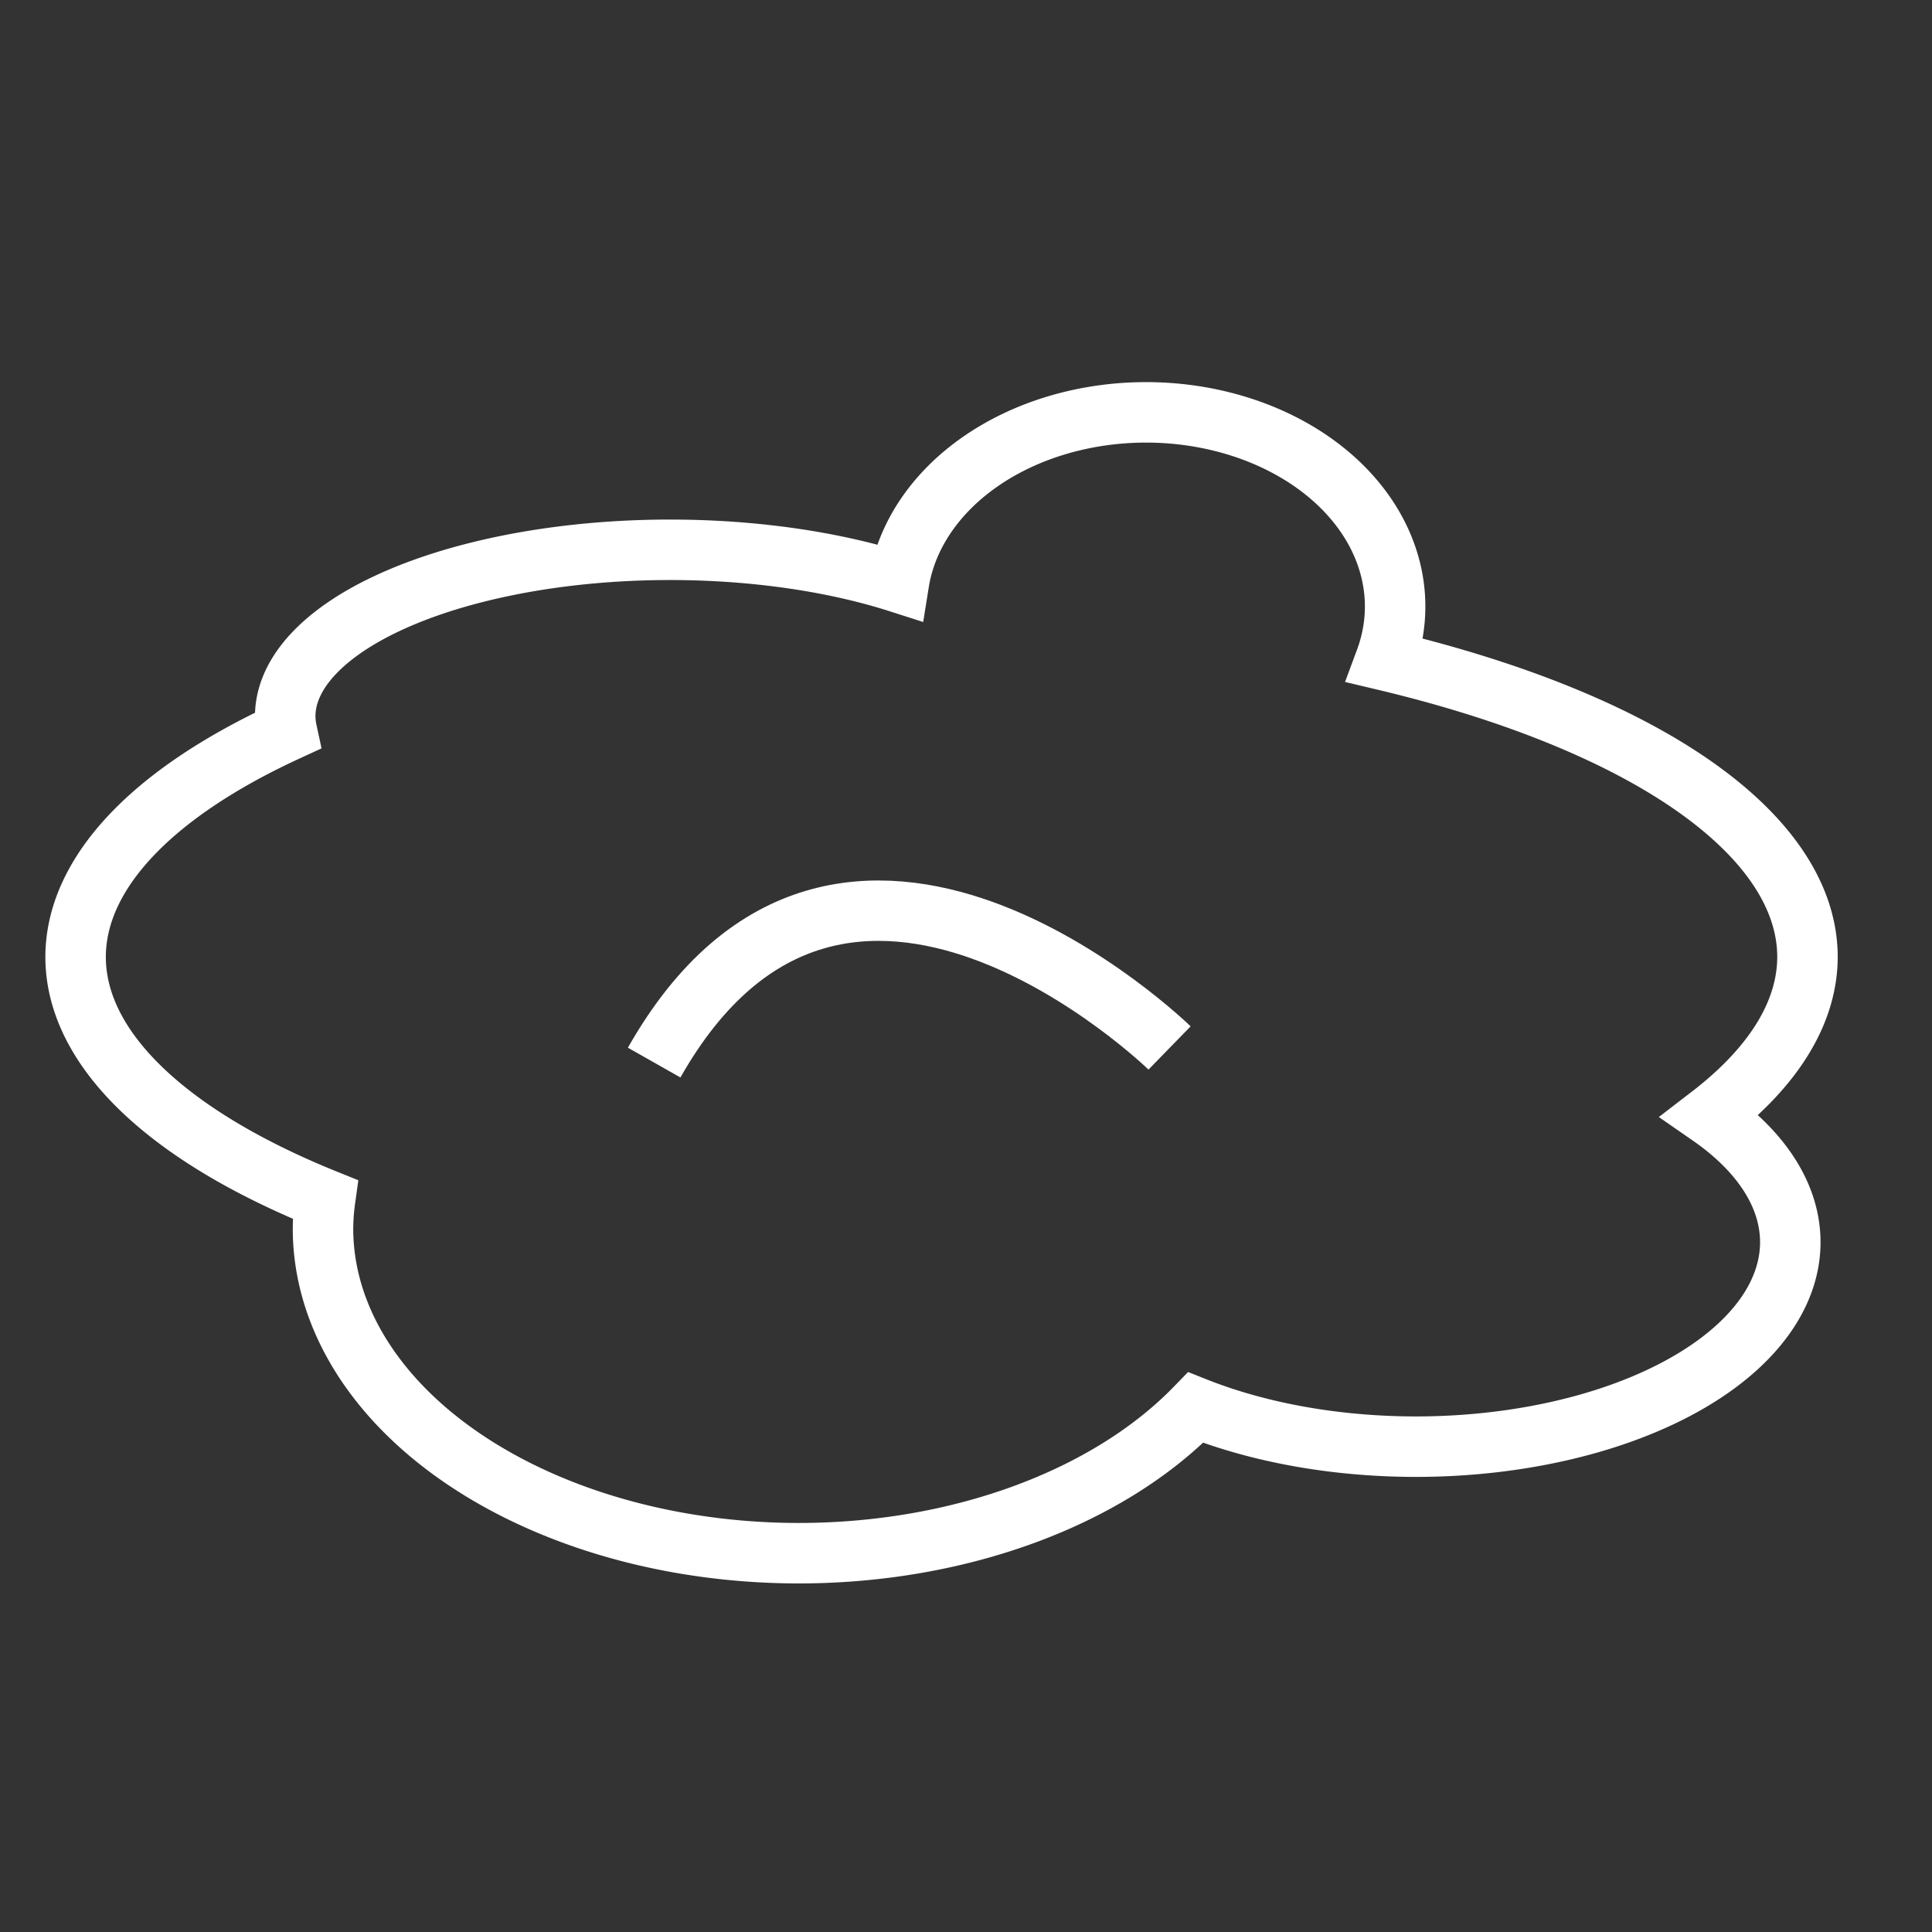 <?xml version="1.0" encoding="UTF-8" standalone="no"?>
<!-- Created with Inkscape (http://www.inkscape.org/) -->

<svg
   width="256"
   height="256"
   viewBox="0 0 67.733 67.733"
   version="1.1"
   id="svg5"
   sodipodi:docname="cloud.svg"
   inkscape:version="1.1.2 (b8e25be833, 2022-02-05)"
   xmlns:inkscape="http://www.inkscape.org/namespaces/inkscape"
   xmlns:sodipodi="http://sodipodi.sourceforge.net/DTD/sodipodi-0.dtd"
   xmlns="http://www.w3.org/2000/svg"
   xmlns:svg="http://www.w3.org/2000/svg">
  <rect x="0" y="0" width="67.733" height="67.733" fill="#333333" stroke="none"/>
  <sodipodi:namedview
     id="namedview7"
     pagecolor="#000000"
     bordercolor="#666666"
     borderopacity="1.0"
     inkscape:pageshadow="2"
     inkscape:pageopacity="0"
     inkscape:pagecheckerboard="true"
     inkscape:document-units="px"
     showgrid="false"
     units="px"
     inkscape:zoom="2.1997092"
     inkscape:cx="126.15304"
     inkscape:cy="172.2955"
     inkscape:window-width="2560"
     inkscape:window-height="1377"
     inkscape:window-x="-8"
     inkscape:window-y="-8"
     inkscape:window-maximized="1"
     inkscape:current-layer="layer1" />
  <defs
     id="defs2">
    <linearGradient
       id="linearGradient3011"
       inkscape:swatch="solid">
      <stop
         style="stop-color:#ffffff;stop-opacity:1;"
         offset="0"
         id="stop3009" />
    </linearGradient>
    <linearGradient
       id="linearGradient1421"
       inkscape:swatch="solid">
      <stop
         style="stop-color:#000000;stop-opacity:1;"
         offset="0"
         id="stop1419" />
    </linearGradient>
    <linearGradient
       id="linearGradient1393"
       inkscape:swatch="solid">
      <stop
         style="stop-color:#000000;stop-opacity:1;"
         offset="0"
         id="stop1391" />
    </linearGradient>
    <inkscape:path-effect
       effect="bspline"
       id="path-effect372"
       is_visible="true"
       lpeversion="1"
       weight="33.333"
       steps="2"
       helper_size="0"
       apply_no_weight="true"
       apply_with_weight="true"
       only_selected="false" />
  </defs>
  <g
     inkscape:label="Layer 1"
     inkscape:groupmode="layer"
     id="layer1">
    <path
       id="path2107"
       style="fill:none;stroke:#ffffff;stroke-width:8;stroke-miterlimit:4;stroke-dasharray:none;stroke-opacity:1"
       d="M 151.611 54.553 A 32.959 25.685 0 0 0 118.922 77.059 A 50.916 22.048 0 0 0 88.648 72.736 A 50.916 22.048 0 0 0 37.732 94.785 A 50.916 22.048 0 0 0 37.953 96.717 A 114.561 45.688 0 0 0 10.002 126.607 A 114.561 45.688 0 0 0 43.014 158.684 A 62.963 42.96 0 0 0 42.732 162.521 A 62.963 42.96 0 0 0 105.695 205.482 A 62.963 42.96 0 0 0 158.188 186.217 A 49.552 27.049 0 0 0 187.297 191.389 A 49.552 27.049 0 0 0 236.85 164.34 A 49.552 27.049 0 0 0 226.238 147.613 A 114.561 45.688 0 0 0 239.123 126.607 A 114.561 45.688 0 0 0 183.268 87.375 A 32.959 25.685 0 0 0 184.57 80.238 A 32.959 25.685 0 0 0 151.611 54.553 z "
       transform="scale(0.265)" />
    <path
       style="fill:none;stroke:#ffffff;stroke-width:2.117;stroke-linecap:butt;stroke-linejoin:miter;stroke-miterlimit:4;stroke-dasharray:none;stroke-opacity:1"
       d="m 41.003,36.74 c 0,0 -11.454,-11.163 -18.069,0.513"
       id="path2257"
       sodipodi:nodetypes="cc" />
  </g>
</svg>
